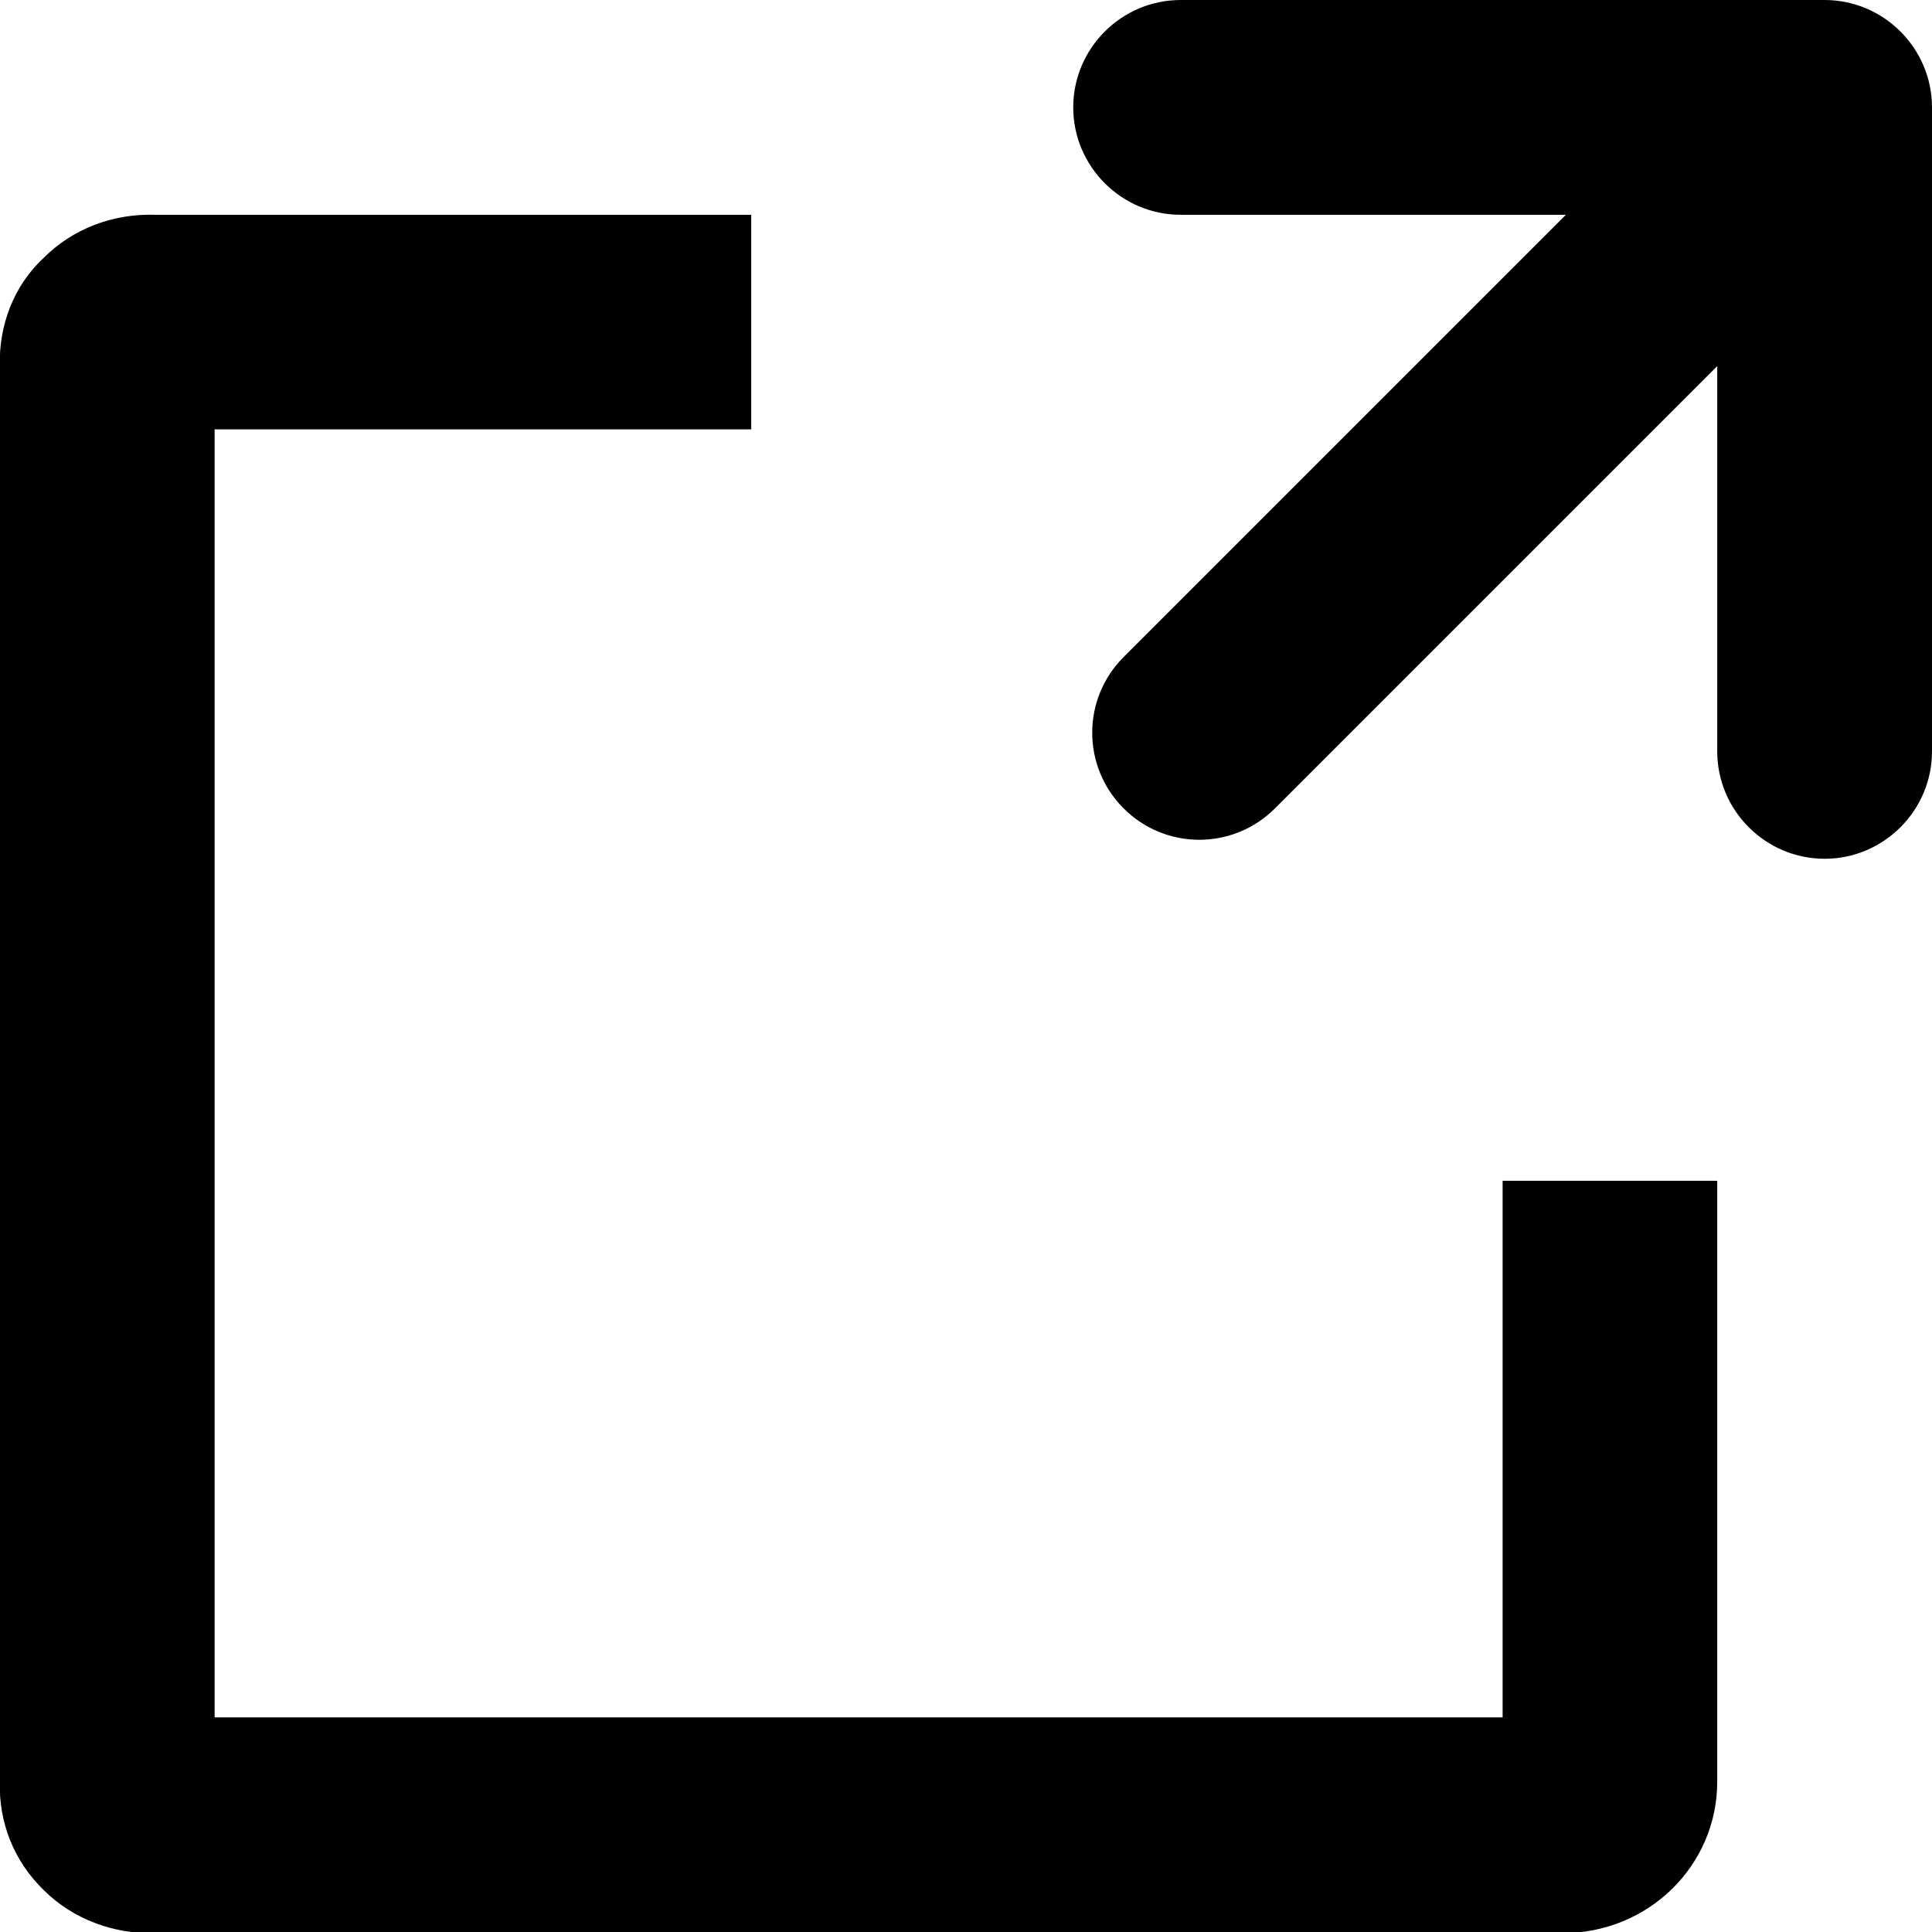 <svg fill="none" height="12" viewBox="0 0 12 12" width="12" xmlns="http://www.w3.org/2000/svg"><path d="m9.333 10.667h-8v-8h3.333v-1.333h-3.707c-.26-.007-.507.087-.687.267-.187.173-.28.42-.273.673v8.793c-.007.253.087.493.273.673.18.18.433.273.687.267h8.747c.533 0 .96-.42.96-.94v-3.733h-1.333zm.393-9.333h-2.393c-.367 0-.667-.3-.667-.667 0-.367.3-.667.667-.667h4c.367 0 .667.3.667.667v4c0 .367-.3.667-.667.667-.367 0-.667-.3-.667-.667v-2.393l-2.747 2.747c-.26.26-.68.26-.94 0s-.26-.68 0-.94z" fill="currentColor"/></svg>